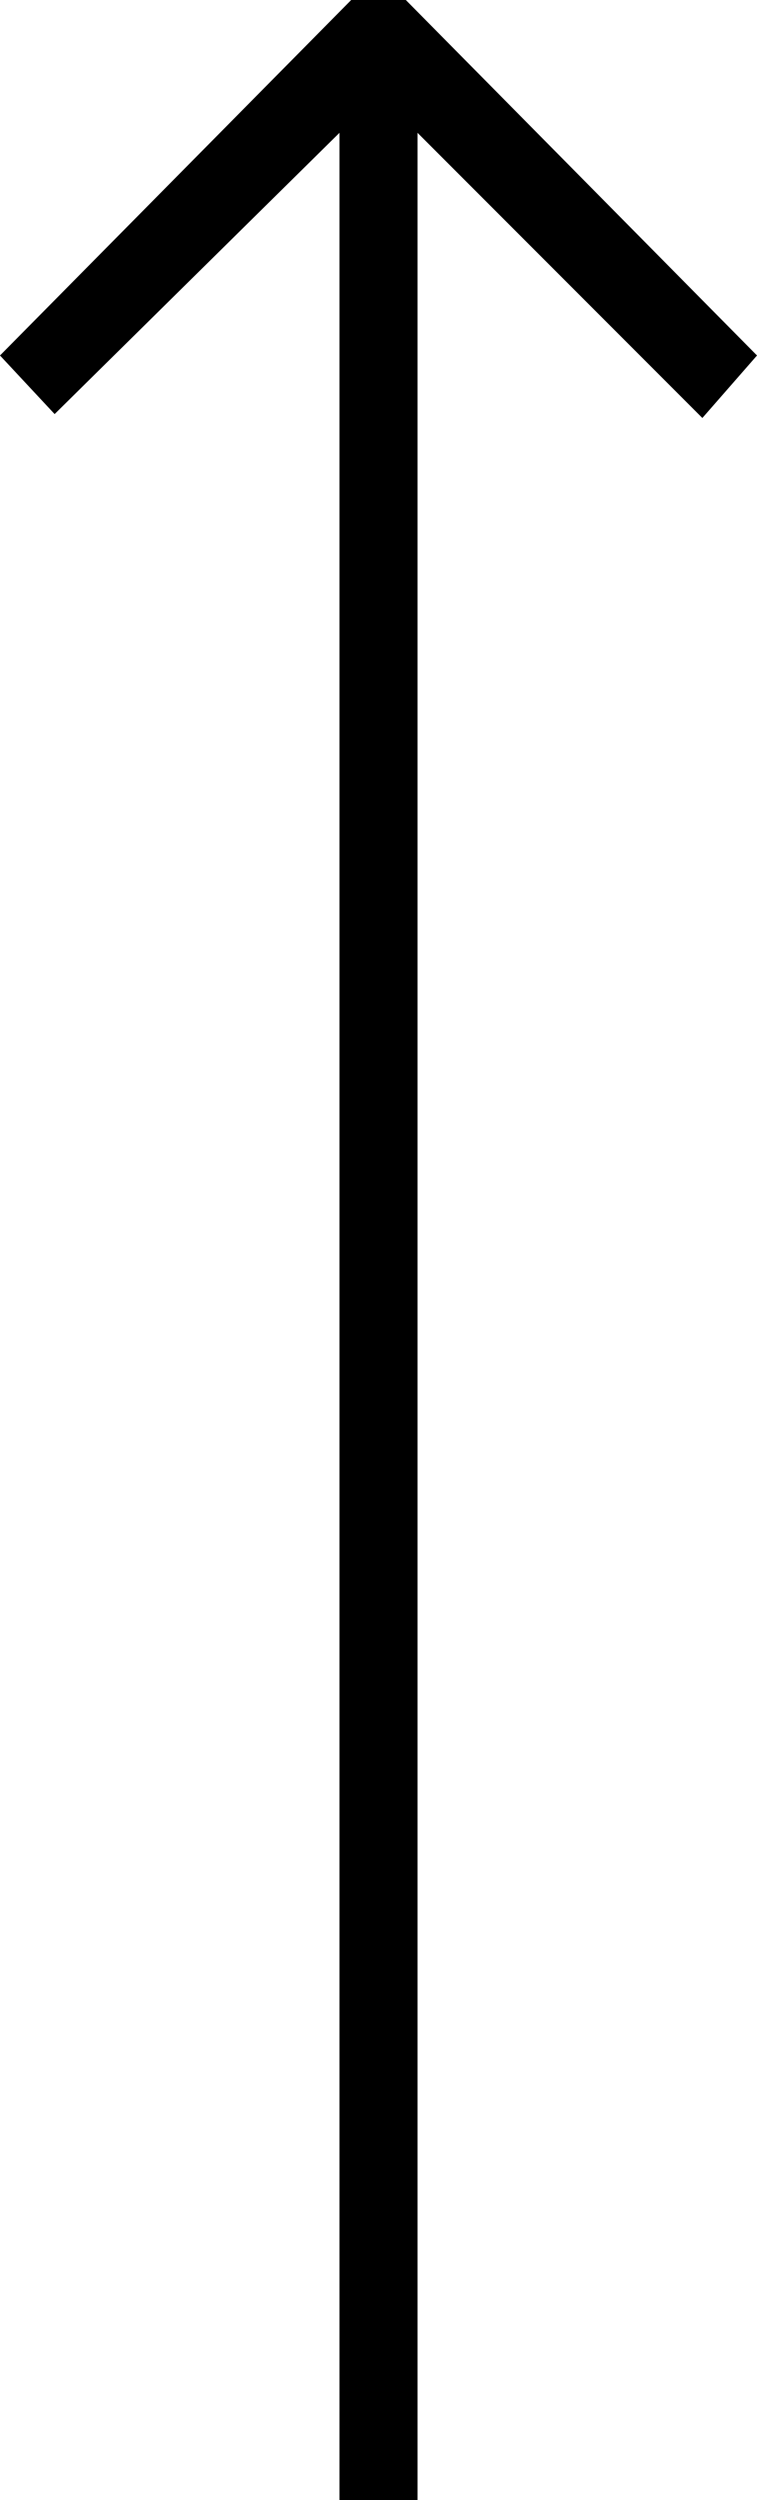 <?xml version="1.0" encoding="utf-8"?>
<!-- Generator: Adobe Illustrator 23.0.3, SVG Export Plug-In . SVG Version: 6.00 Build 0)  -->
<svg version="1.1" id="Layer_1" xmlns="http://www.w3.org/2000/svg" xmlns:xlink="http://www.w3.org/1999/xlink" x="0px" y="0px"
	 viewBox="0 0 19.4 64" style="enable-background:new 0 0 19.4 64;" xml:space="preserve">
<g>
	<polygon points="18,10.7 19.4,9.1 10.4,0 9,0 0,9.1 1.4,10.6 8.7,3.4 8.7,64 10.7,64 10.7,3.4 	"/>
</g>
</svg>
